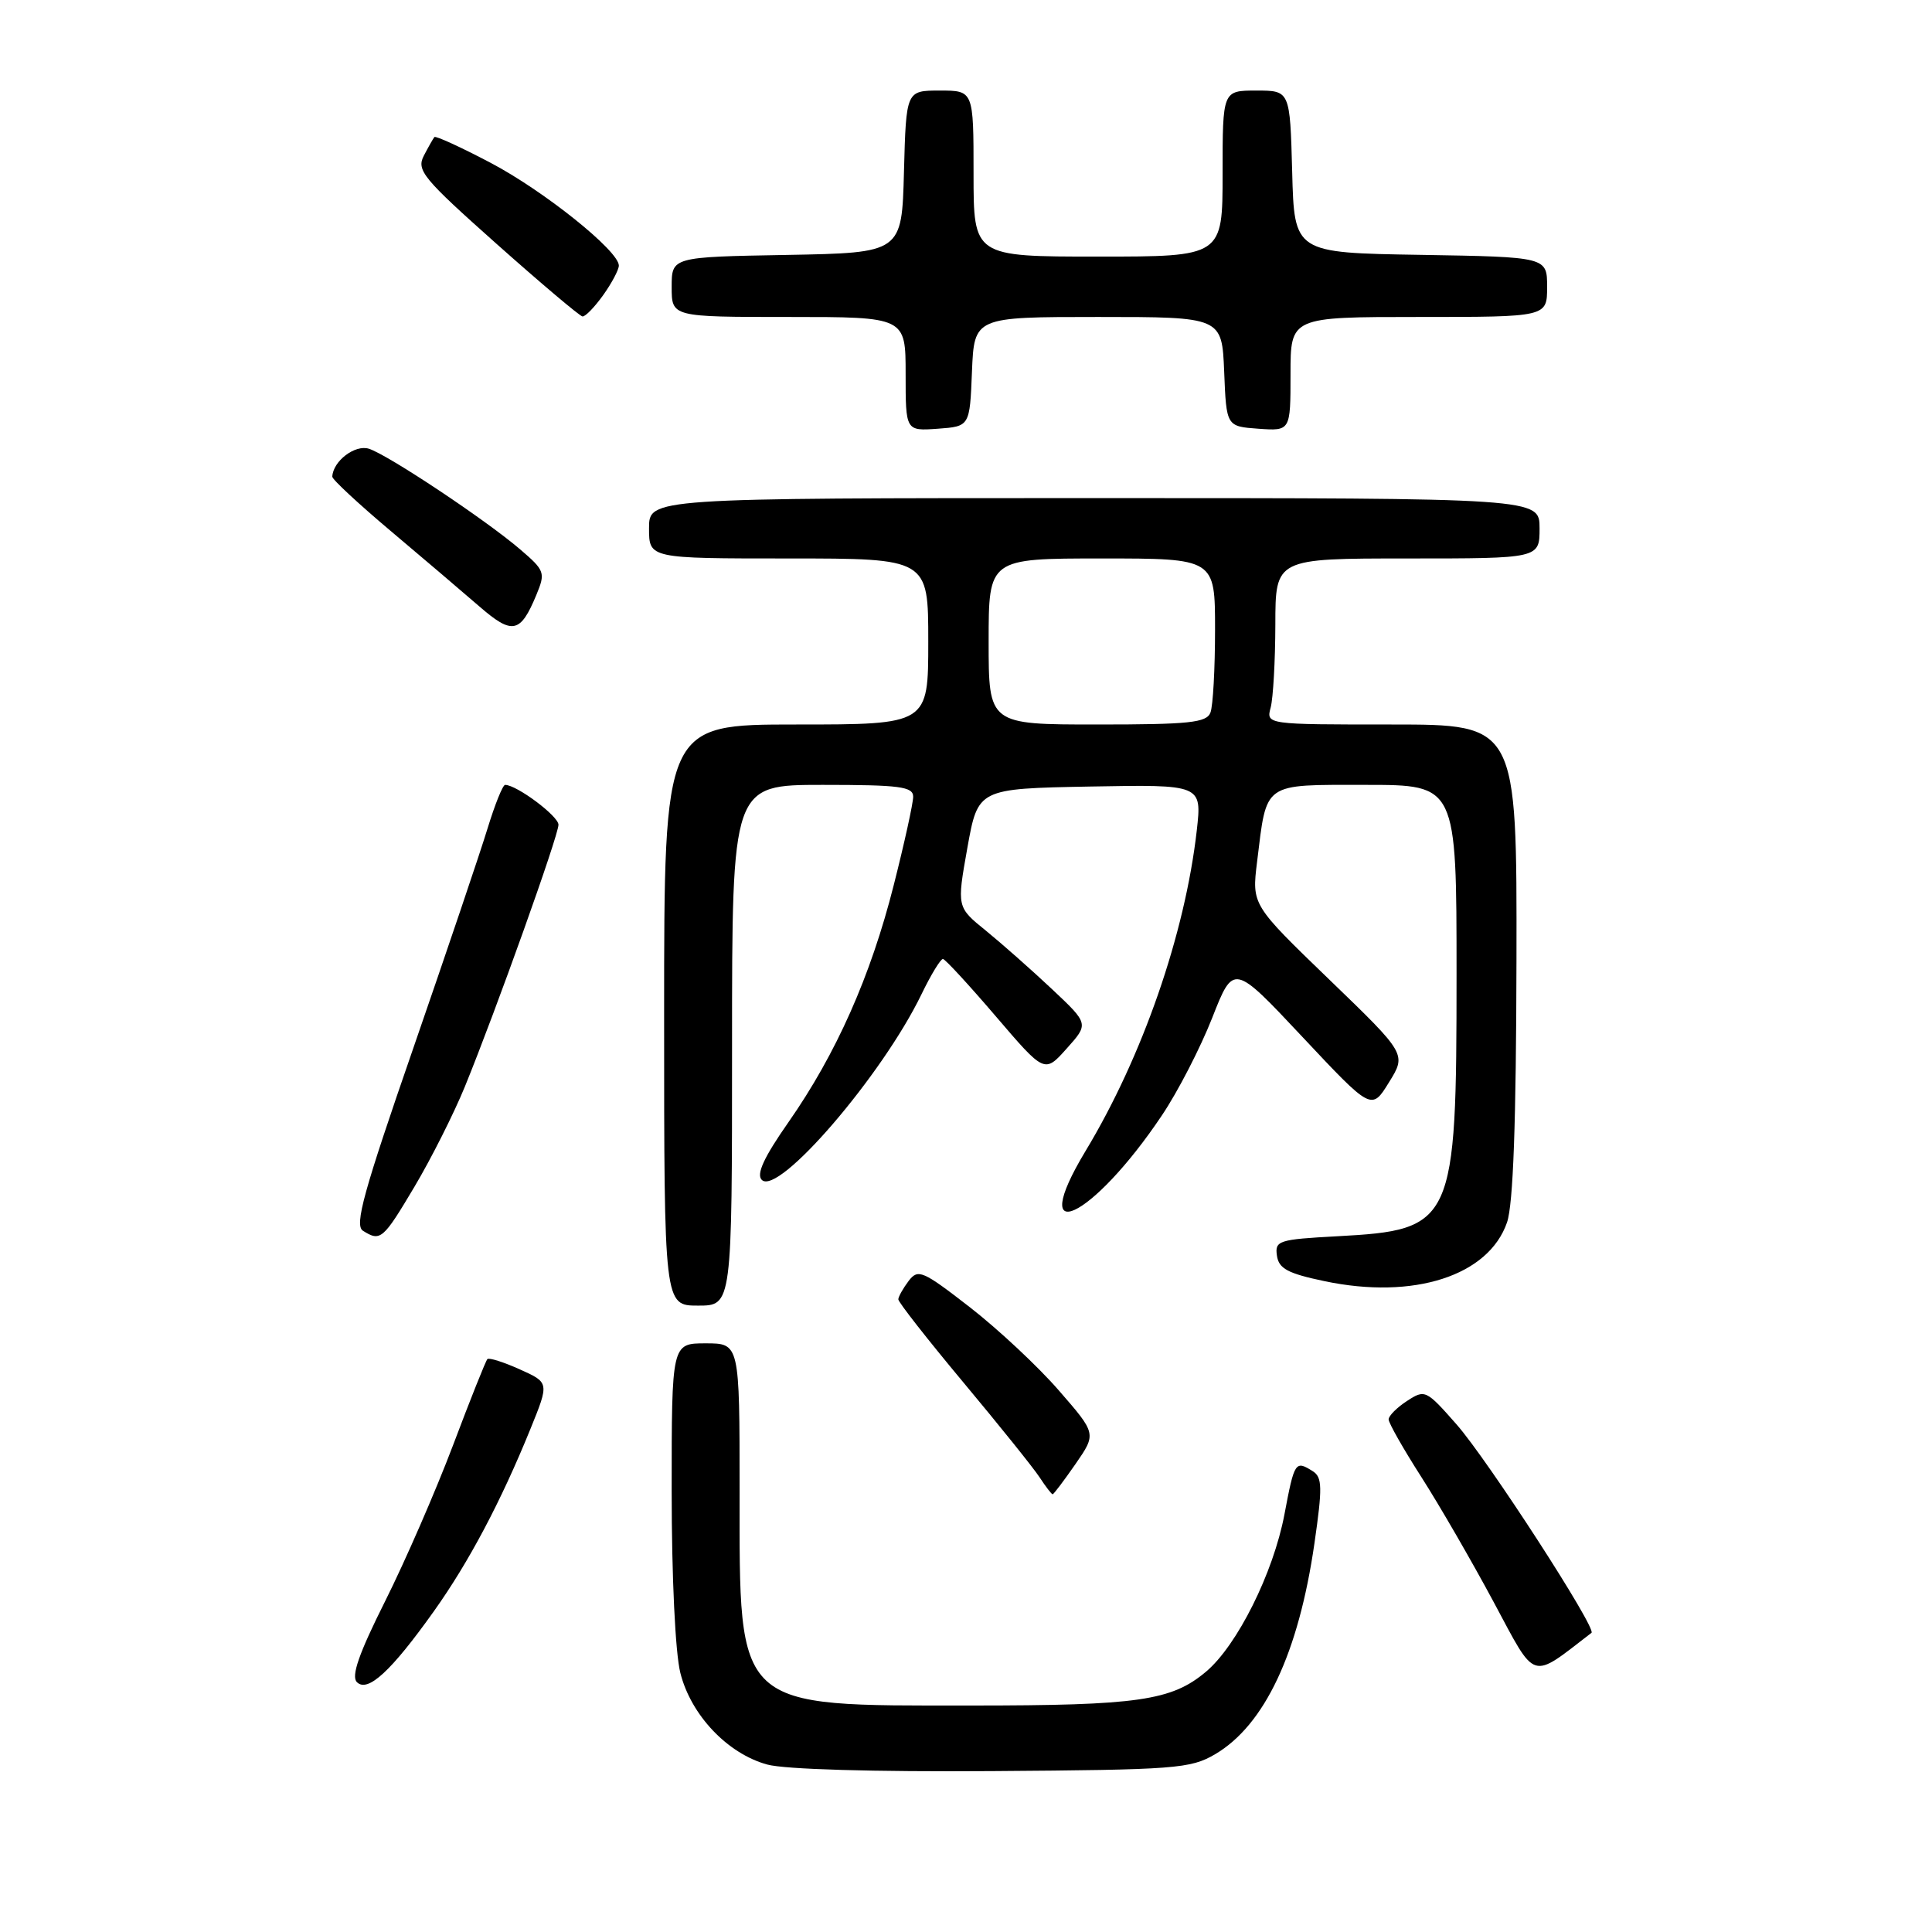 <?xml version="1.0" encoding="UTF-8" standalone="no"?>
<!DOCTYPE svg PUBLIC "-//W3C//DTD SVG 1.1//EN" "http://www.w3.org/Graphics/SVG/1.1/DTD/svg11.dtd" >
<svg xmlns="http://www.w3.org/2000/svg" xmlns:xlink="http://www.w3.org/1999/xlink" version="1.1" viewBox="0 0 256 256">
 <g >
 <path fill="currentColor"
d=" M 161.00 232.45 C 167.57 228.59 172.07 219.03 174.17 204.50 C 175.24 197.09 175.21 195.75 173.96 194.95 C 171.63 193.48 171.52 193.65 170.19 200.69 C 168.72 208.43 163.93 218.04 159.80 221.51 C 155.24 225.35 150.80 225.99 128.72 225.99 C 97.23 226.00 98.00 226.72 98.00 197.55 C 98.00 178.00 98.00 178.00 93.50 178.00 C 89.00 178.00 89.00 178.00 89.00 197.56 C 89.00 208.96 89.48 219.02 90.15 221.67 C 91.55 227.26 96.40 232.37 101.66 233.81 C 103.98 234.45 115.79 234.79 131.50 234.68 C 155.74 234.51 157.74 234.36 161.00 232.45 Z  M 57.49 213.50 C 62.12 207.00 66.37 198.98 70.29 189.33 C 72.78 183.20 72.78 183.20 68.88 181.45 C 66.73 180.48 64.80 179.87 64.58 180.09 C 64.36 180.32 62.31 185.45 60.03 191.50 C 57.74 197.55 53.70 206.84 51.04 212.15 C 47.54 219.13 46.51 222.11 47.29 222.89 C 48.72 224.32 51.83 221.45 57.49 213.50 Z  M 210.88 216.36 C 211.61 215.80 197.12 193.42 193.00 188.74 C 188.97 184.16 188.81 184.08 186.43 185.64 C 185.09 186.51 184.00 187.61 184.00 188.08 C 184.00 188.55 185.95 191.99 188.34 195.72 C 190.73 199.45 195.04 206.91 197.93 212.30 C 203.63 222.92 202.72 222.63 210.88 216.36 Z  M 142.51 193.99 C 145.29 189.97 145.29 189.97 140.30 184.24 C 137.56 181.08 132.26 176.13 128.53 173.23 C 122.24 168.35 121.65 168.10 120.40 169.73 C 119.67 170.70 119.05 171.80 119.03 172.16 C 119.01 172.52 122.89 177.47 127.64 183.16 C 132.39 188.85 136.94 194.51 137.75 195.75 C 138.56 196.99 139.34 198.00 139.48 198.00 C 139.62 198.00 140.98 196.19 142.51 193.99 Z  M 97.00 138.50 C 97.00 104.00 97.00 104.00 109.00 104.00 C 119.23 104.00 121.00 104.23 121.00 105.57 C 121.00 106.43 119.84 111.71 118.42 117.30 C 115.37 129.36 110.79 139.66 104.48 148.69 C 101.22 153.35 100.19 155.59 100.94 156.34 C 103.12 158.52 116.88 142.53 122.10 131.75 C 123.36 129.14 124.65 127.03 124.95 127.07 C 125.25 127.10 128.41 130.53 131.96 134.68 C 138.41 142.22 138.41 142.22 141.34 138.94 C 144.28 135.66 144.28 135.66 139.39 131.06 C 136.70 128.53 132.76 125.05 130.64 123.32 C 126.78 120.20 126.78 120.20 128.18 112.35 C 129.59 104.50 129.59 104.50 144.43 104.22 C 159.26 103.95 159.26 103.95 158.58 110.03 C 157.02 123.76 151.39 140.00 143.85 152.50 C 135.88 165.72 144.70 161.62 153.96 147.79 C 156.07 144.66 159.06 138.84 160.62 134.88 C 163.45 127.67 163.45 127.67 172.59 137.41 C 181.74 147.16 181.74 147.16 184.05 143.41 C 186.37 139.67 186.37 139.67 176.12 129.78 C 165.87 119.89 165.87 119.89 166.57 114.19 C 167.88 103.54 167.22 104.00 180.98 104.00 C 193.00 104.00 193.00 104.00 193.00 129.10 C 193.00 162.18 192.64 162.98 177.20 163.81 C 169.42 164.23 168.91 164.39 169.20 166.38 C 169.44 168.10 170.64 168.74 175.50 169.76 C 187.34 172.25 197.25 169.05 199.69 161.97 C 200.51 159.58 200.90 148.72 200.94 127.25 C 201.00 96.00 201.00 96.00 184.38 96.00 C 167.77 96.00 167.77 96.00 168.37 93.75 C 168.70 92.51 168.98 87.56 168.99 82.75 C 169.00 74.00 169.00 74.00 186.50 74.00 C 204.00 74.00 204.00 74.00 204.00 70.00 C 204.00 66.00 204.00 66.00 145.00 66.00 C 86.00 66.00 86.00 66.00 86.00 70.00 C 86.00 74.00 86.00 74.00 104.50 74.00 C 123.00 74.00 123.00 74.00 123.00 85.00 C 123.00 96.00 123.00 96.00 105.50 96.00 C 88.00 96.00 88.00 96.00 88.00 134.50 C 88.00 173.00 88.00 173.00 92.50 173.00 C 97.00 173.00 97.00 173.00 97.00 138.50 Z  M 54.93 157.23 C 57.14 153.51 60.14 147.55 61.60 143.98 C 65.76 133.78 74.00 110.72 74.00 109.28 C 74.00 108.14 68.48 104.01 66.93 104.00 C 66.62 104.00 65.58 106.59 64.61 109.75 C 63.65 112.91 59.22 126.00 54.78 138.84 C 48.16 157.95 46.94 162.35 48.09 163.08 C 50.42 164.55 50.75 164.26 54.93 157.23 Z  M 71.07 78.83 C 72.29 75.88 72.20 75.60 68.93 72.80 C 64.33 68.86 51.40 60.26 48.88 59.46 C 47.04 58.88 44.13 61.09 44.03 63.16 C 44.01 63.52 47.49 66.75 51.75 70.34 C 56.01 73.93 61.30 78.43 63.50 80.34 C 67.89 84.15 68.95 83.94 71.07 78.83 Z  M 128.79 49.25 C 129.09 42.00 129.09 42.00 145.50 42.00 C 161.91 42.00 161.91 42.00 162.21 49.25 C 162.50 56.50 162.50 56.50 166.75 56.81 C 171.00 57.11 171.00 57.11 171.00 49.56 C 171.00 42.00 171.00 42.00 188.00 42.00 C 205.00 42.00 205.00 42.00 205.00 38.02 C 205.00 34.05 205.00 34.05 188.25 33.77 C 171.50 33.50 171.50 33.50 171.22 22.75 C 170.93 12.00 170.93 12.00 166.47 12.00 C 162.00 12.00 162.00 12.00 162.00 23.00 C 162.00 34.00 162.00 34.00 145.50 34.00 C 129.00 34.00 129.00 34.00 129.00 23.00 C 129.00 12.00 129.00 12.00 124.53 12.00 C 120.07 12.00 120.07 12.00 119.78 22.75 C 119.50 33.50 119.50 33.50 104.25 33.78 C 89.00 34.05 89.00 34.05 89.00 38.03 C 89.00 42.00 89.00 42.00 104.50 42.00 C 120.00 42.00 120.00 42.00 120.00 49.56 C 120.00 57.11 120.00 57.11 124.25 56.81 C 128.50 56.50 128.50 56.50 128.79 49.25 Z  M 79.93 39.10 C 81.07 37.50 82.00 35.74 82.00 35.19 C 82.00 33.24 72.06 25.28 65.00 21.57 C 61.07 19.50 57.72 17.97 57.56 18.16 C 57.40 18.35 56.77 19.46 56.16 20.63 C 55.16 22.56 56.04 23.63 65.78 32.30 C 71.68 37.55 76.81 41.88 77.18 41.93 C 77.56 41.97 78.79 40.69 79.93 39.10 Z  M 131.00 85.00 C 131.00 74.00 131.00 74.00 146.00 74.00 C 161.00 74.00 161.00 74.00 161.00 83.42 C 161.00 88.60 160.73 93.55 160.39 94.42 C 159.88 95.76 157.60 96.00 145.39 96.00 C 131.00 96.00 131.00 96.00 131.00 85.00 Z "/>
</g>
</svg>